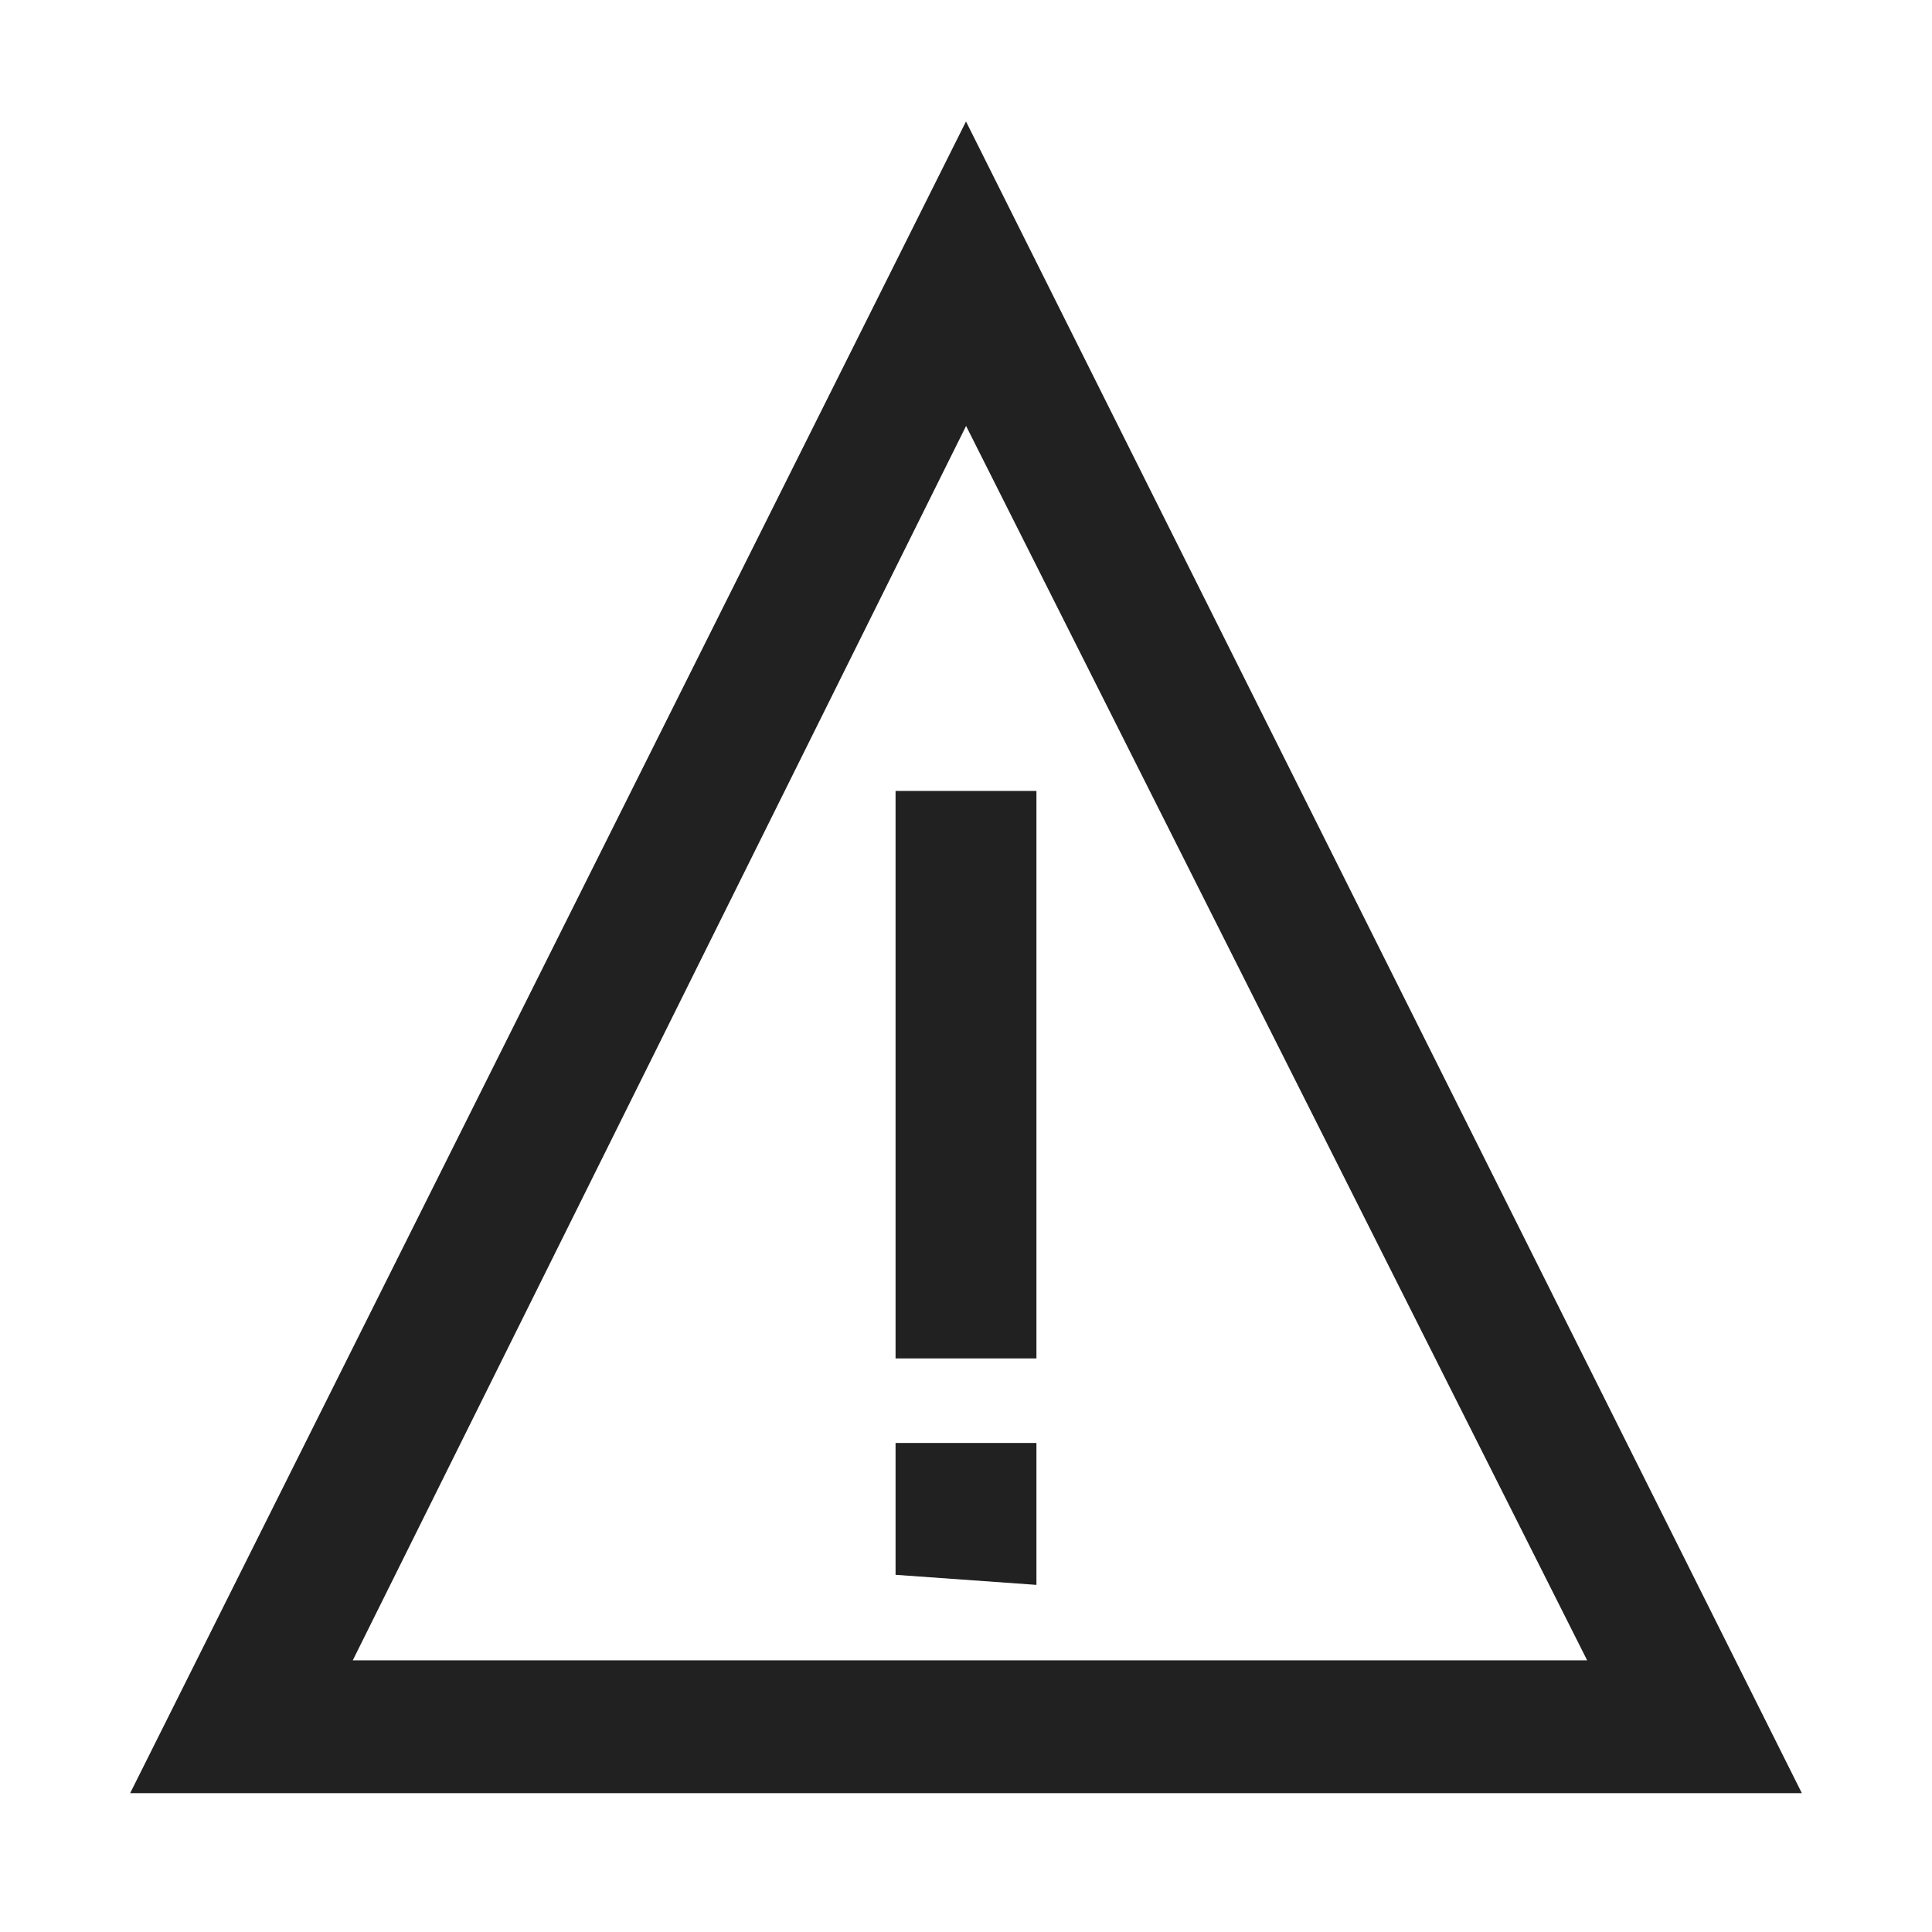 <?xml version="1.0" encoding="utf-8"?>
<!-- Generator: Adobe Illustrator 27.2.0, SVG Export Plug-In . SVG Version: 6.00 Build 0)  -->
<svg version="1.1" id="Layer_1" xmlns="http://www.w3.org/2000/svg" xmlns:xlink="http://www.w3.org/1999/xlink" x="0px" y="0px"
	 viewBox="0 0 24 24" style="enable-background:new 0 0 24 24;" xml:space="preserve">
<style type="text/css">
	.st0{fill:#212121;stroke:#212121;stroke-width:0.35;stroke-miterlimit:10;}
</style>
<g>
	<path class="st0" d="M12,1.9l10.1,20.2H1.9L12,1.9z M12,4.9L4.1,20.8H20L12,4.9z M11.3,10h1.4v6.7h-1.4V10z M11.3,19.4v-1.3h1.4
		v1.4L11.3,19.4z"/>
</g>
</svg>
